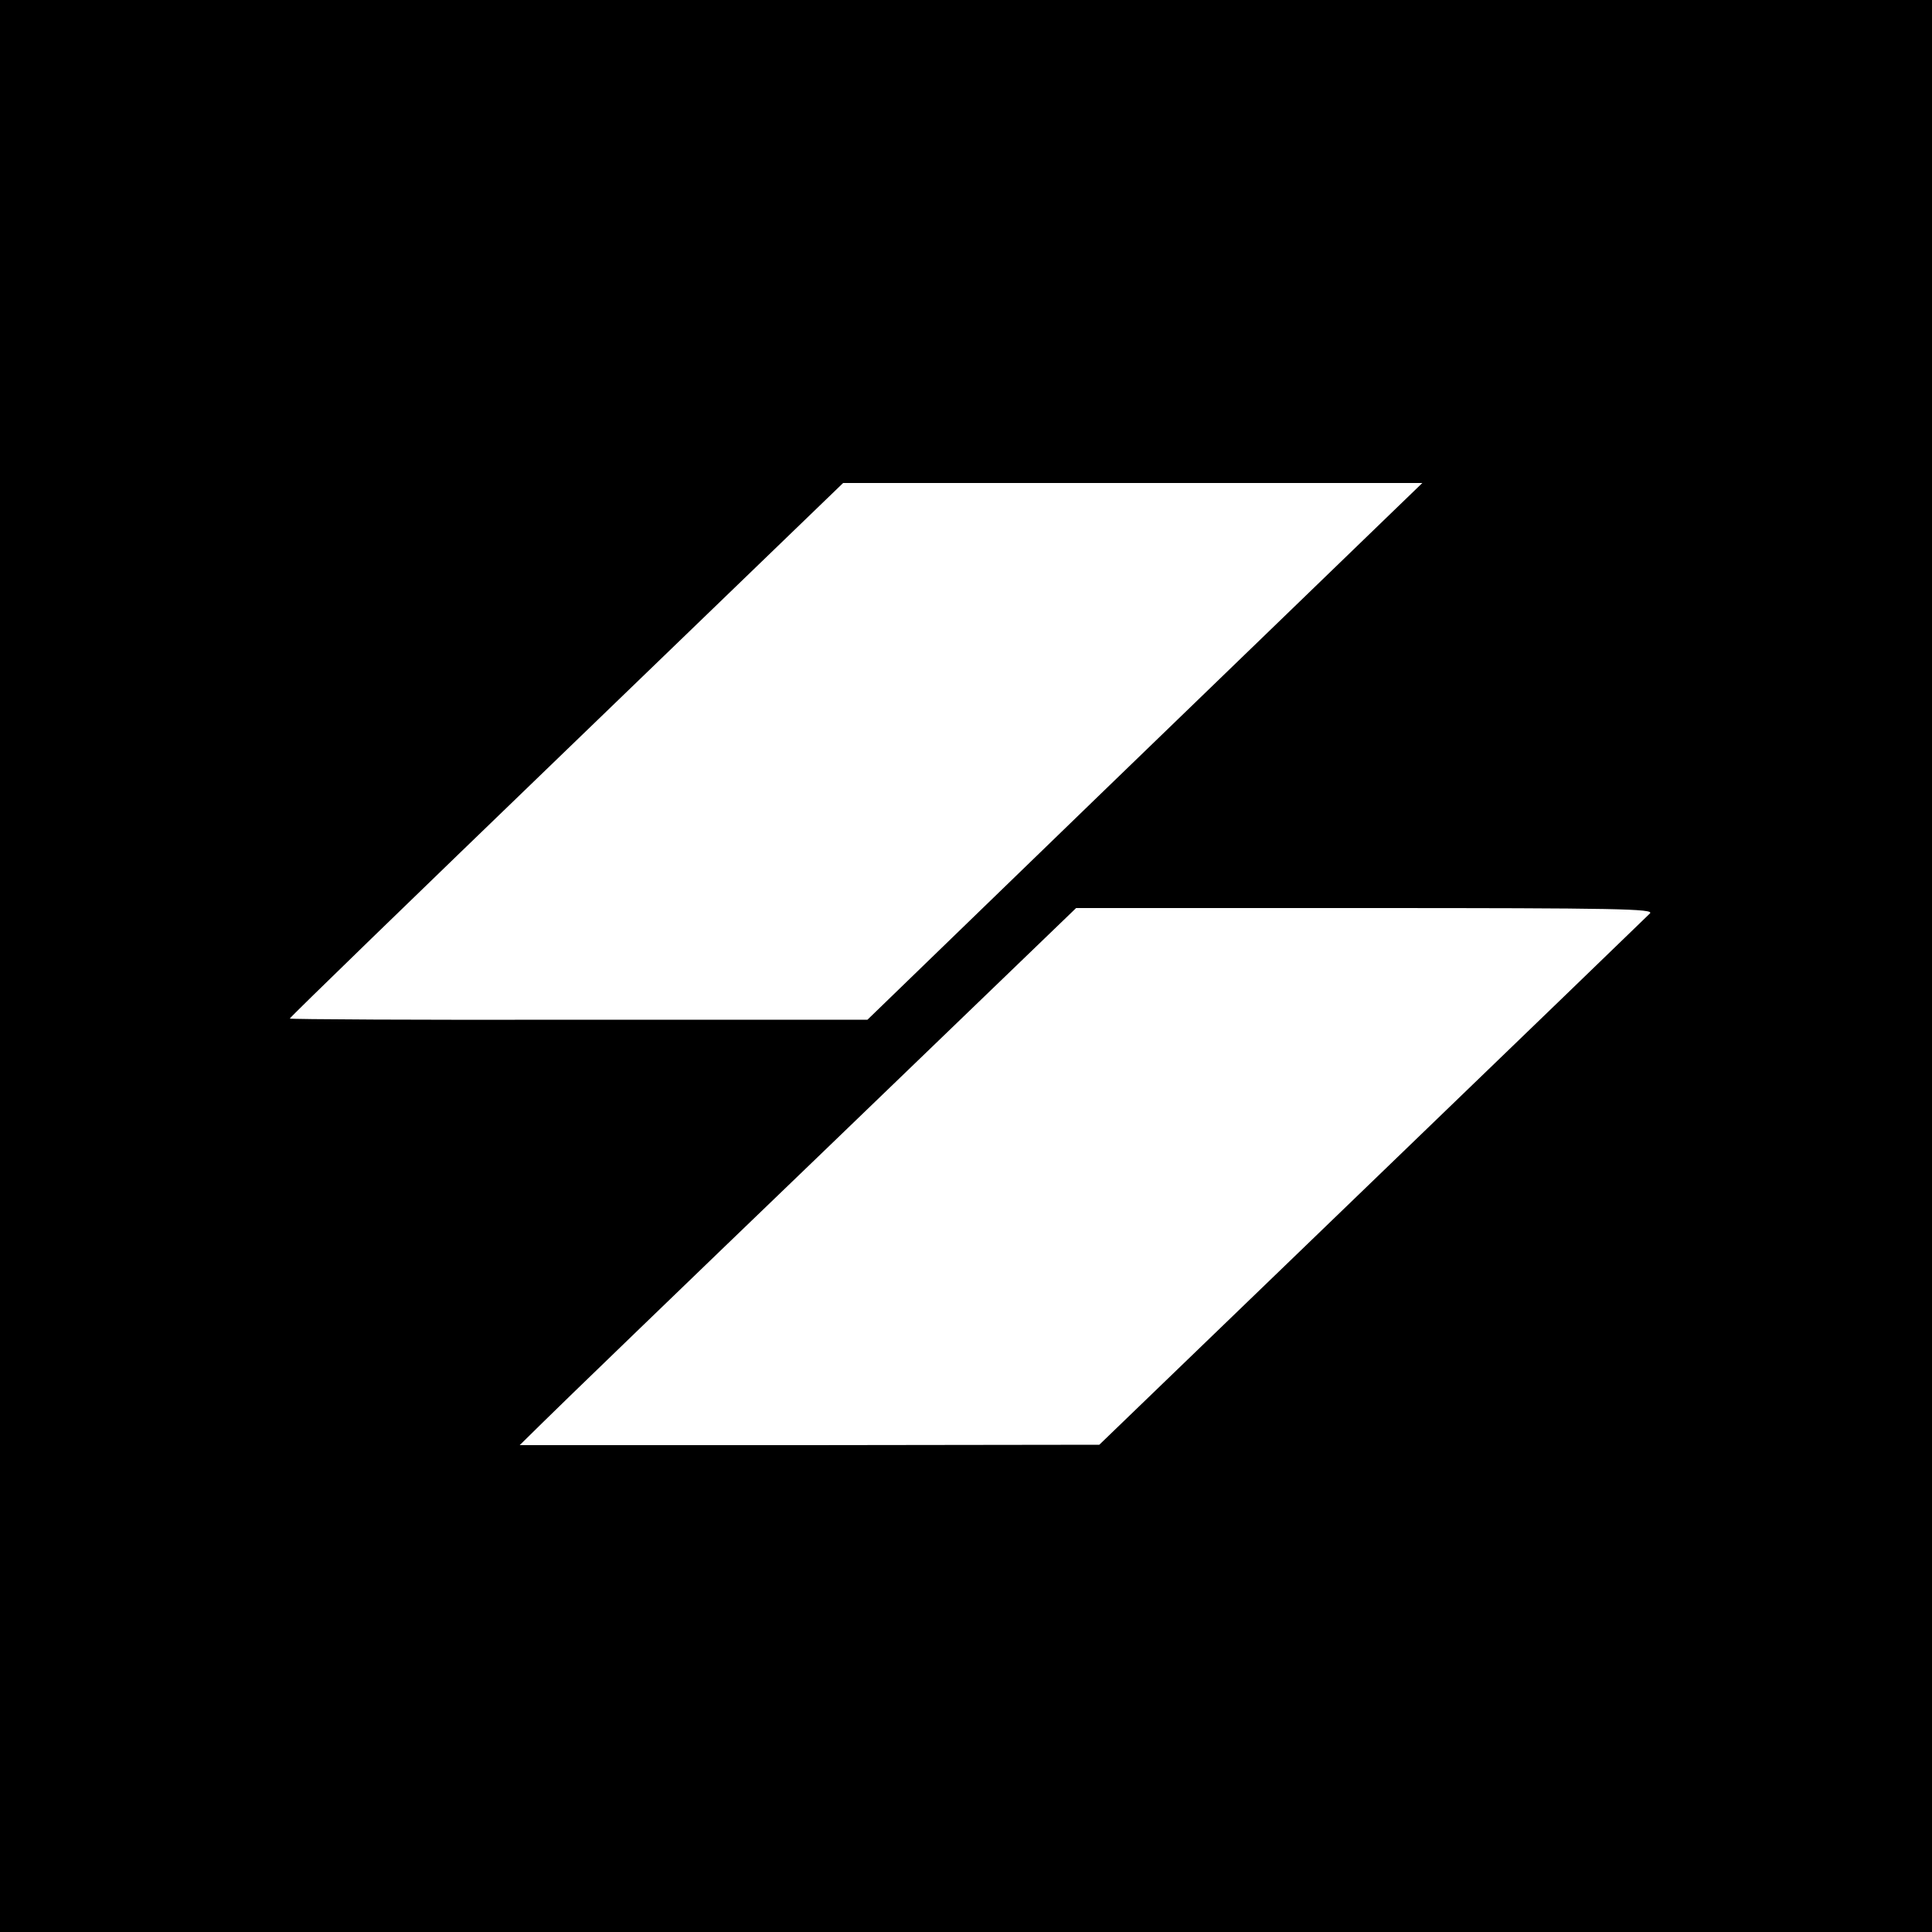 <?xml version="1.0" standalone="no"?>
<!DOCTYPE svg PUBLIC "-//W3C//DTD SVG 20010904//EN"
 "http://www.w3.org/TR/2001/REC-SVG-20010904/DTD/svg10.dtd">
<svg version="1.0" xmlns="http://www.w3.org/2000/svg"
 width="500pt" height="500pt" viewBox="0 0 500 500"
 preserveAspectRatio="xMidYMid meet">
<g transform="translate(0,500) scale(0.1,-0.1)"
fill="#000000" stroke="none">
<path d="M0 2500 l0 -2500 2500 0 2500 0 0 2500 0 2500 -2500 0 -2500 0 0
-2500z m3563 1136 c-65 -63 -388 -375 -718 -694 l-600 -581 -747 0 c-412 -1
-748 1 -748 3 0 3 322 315 716 695 l716 691 750 0 749 0 -118 -114z m707
-1000 c-8 -8 -332 -321 -720 -695 l-705 -680 -750 -1 -750 0 60 59 c33 33 357
346 720 695 l660 636 750 0 c654 0 747 -2 735 -14z"/>
</g>
</svg>
